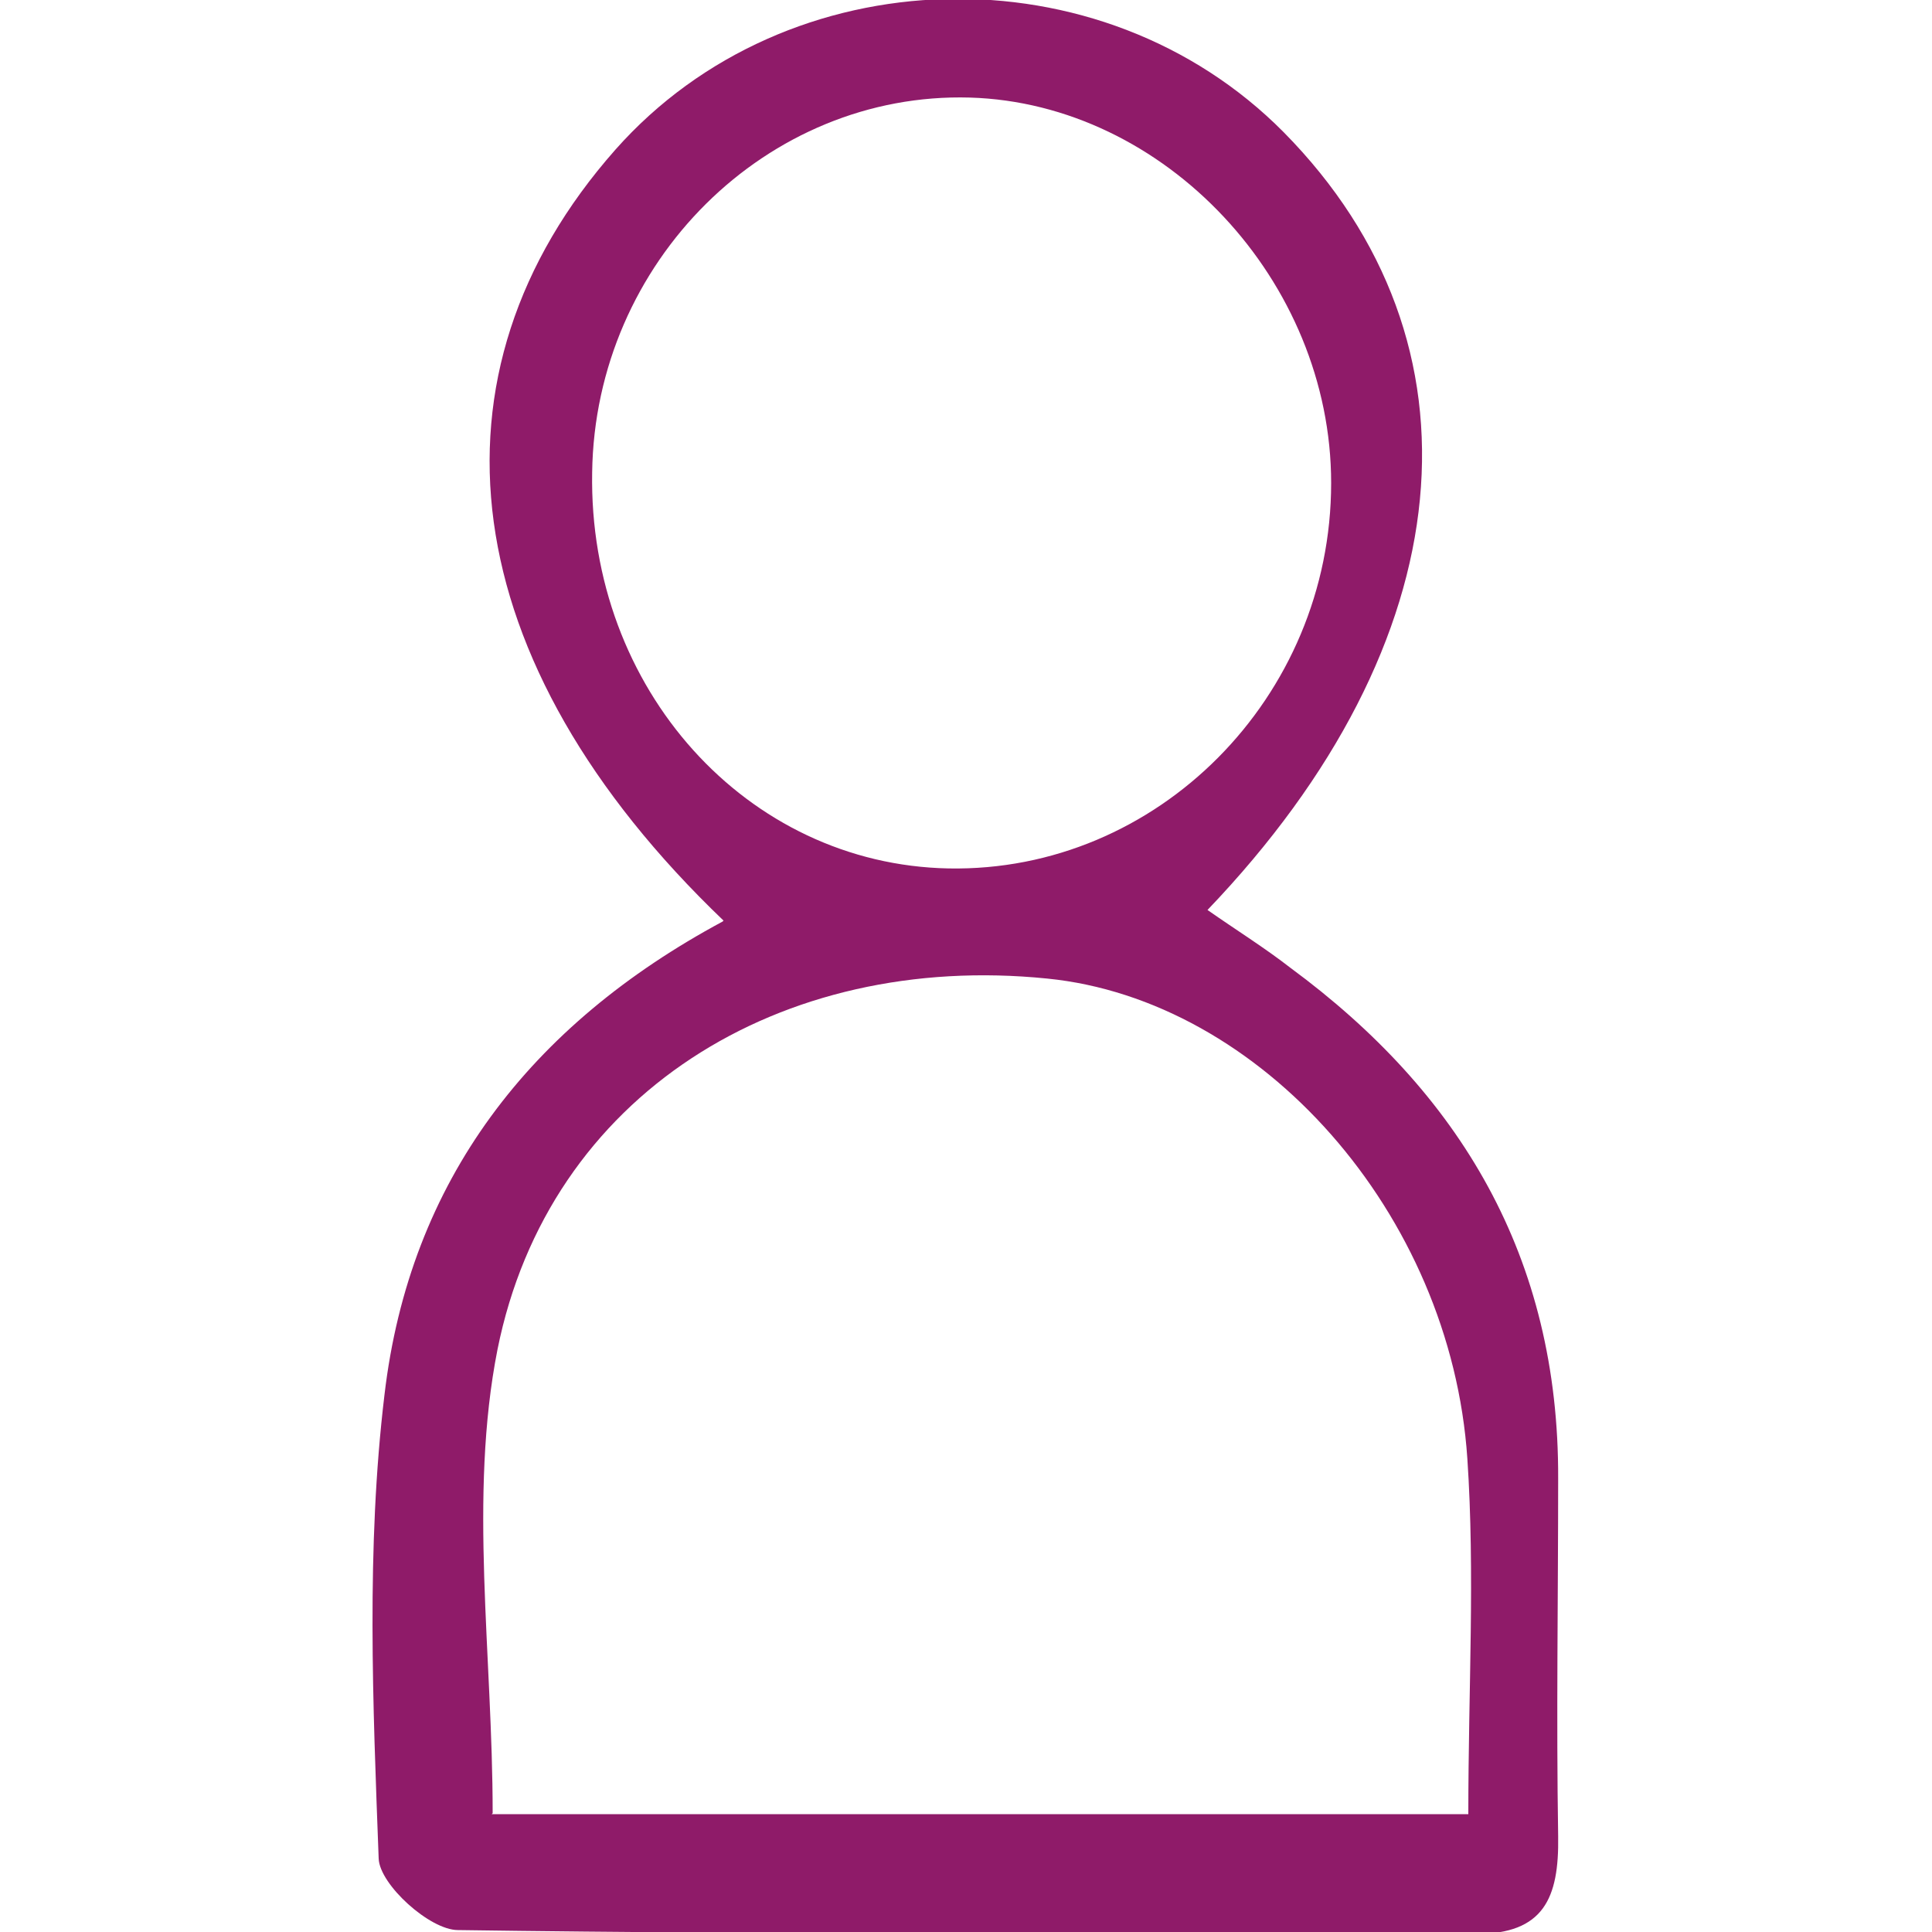 <?xml version="1.0" encoding="UTF-8"?>
<svg id="katman_1" data-name="katman 1" xmlns="http://www.w3.org/2000/svg" viewBox="0 0 20 20">
  <defs>
    <style>
      .cls-1 {
        fill: #8f1b69;
        stroke-width: 0px;
      }
    </style>
  </defs>
  <path class="cls-1" d="m7.49,9.53c-2.8-2.68-3.17-5.66-1.12-7.98,1.78-2.01,5.03-2.09,6.92-.18,2.15,2.18,1.87,5.27-.79,8.05.3.21.59.39.86.6,1.75,1.29,2.78,2.99,2.77,5.29,0,1.24-.02,2.47,0,3.7.01.64-.15,1.01-.85,1.01-3.51-.01-7.03.01-10.54-.04-.29,0-.81-.47-.82-.74-.06-1.6-.13-3.22.06-4.8.26-2.22,1.51-3.83,3.5-4.9h0Zm-2.4,9.25h10.11c0-1.3.07-2.49-.01-3.68-.17-2.54-2.14-4.75-4.35-4.97-2.76-.28-5.16,1.2-5.69,3.84-.3,1.52-.05,3.16-.05,4.8h0Zm1.04-13.89c-.04,2.24,1.6,4.06,3.69,4.1,2.16.04,3.96-1.77,3.96-3.99,0-2.09-1.72-3.93-3.74-3.99-2.1-.06-3.88,1.7-3.91,3.88Z"/>
</svg>